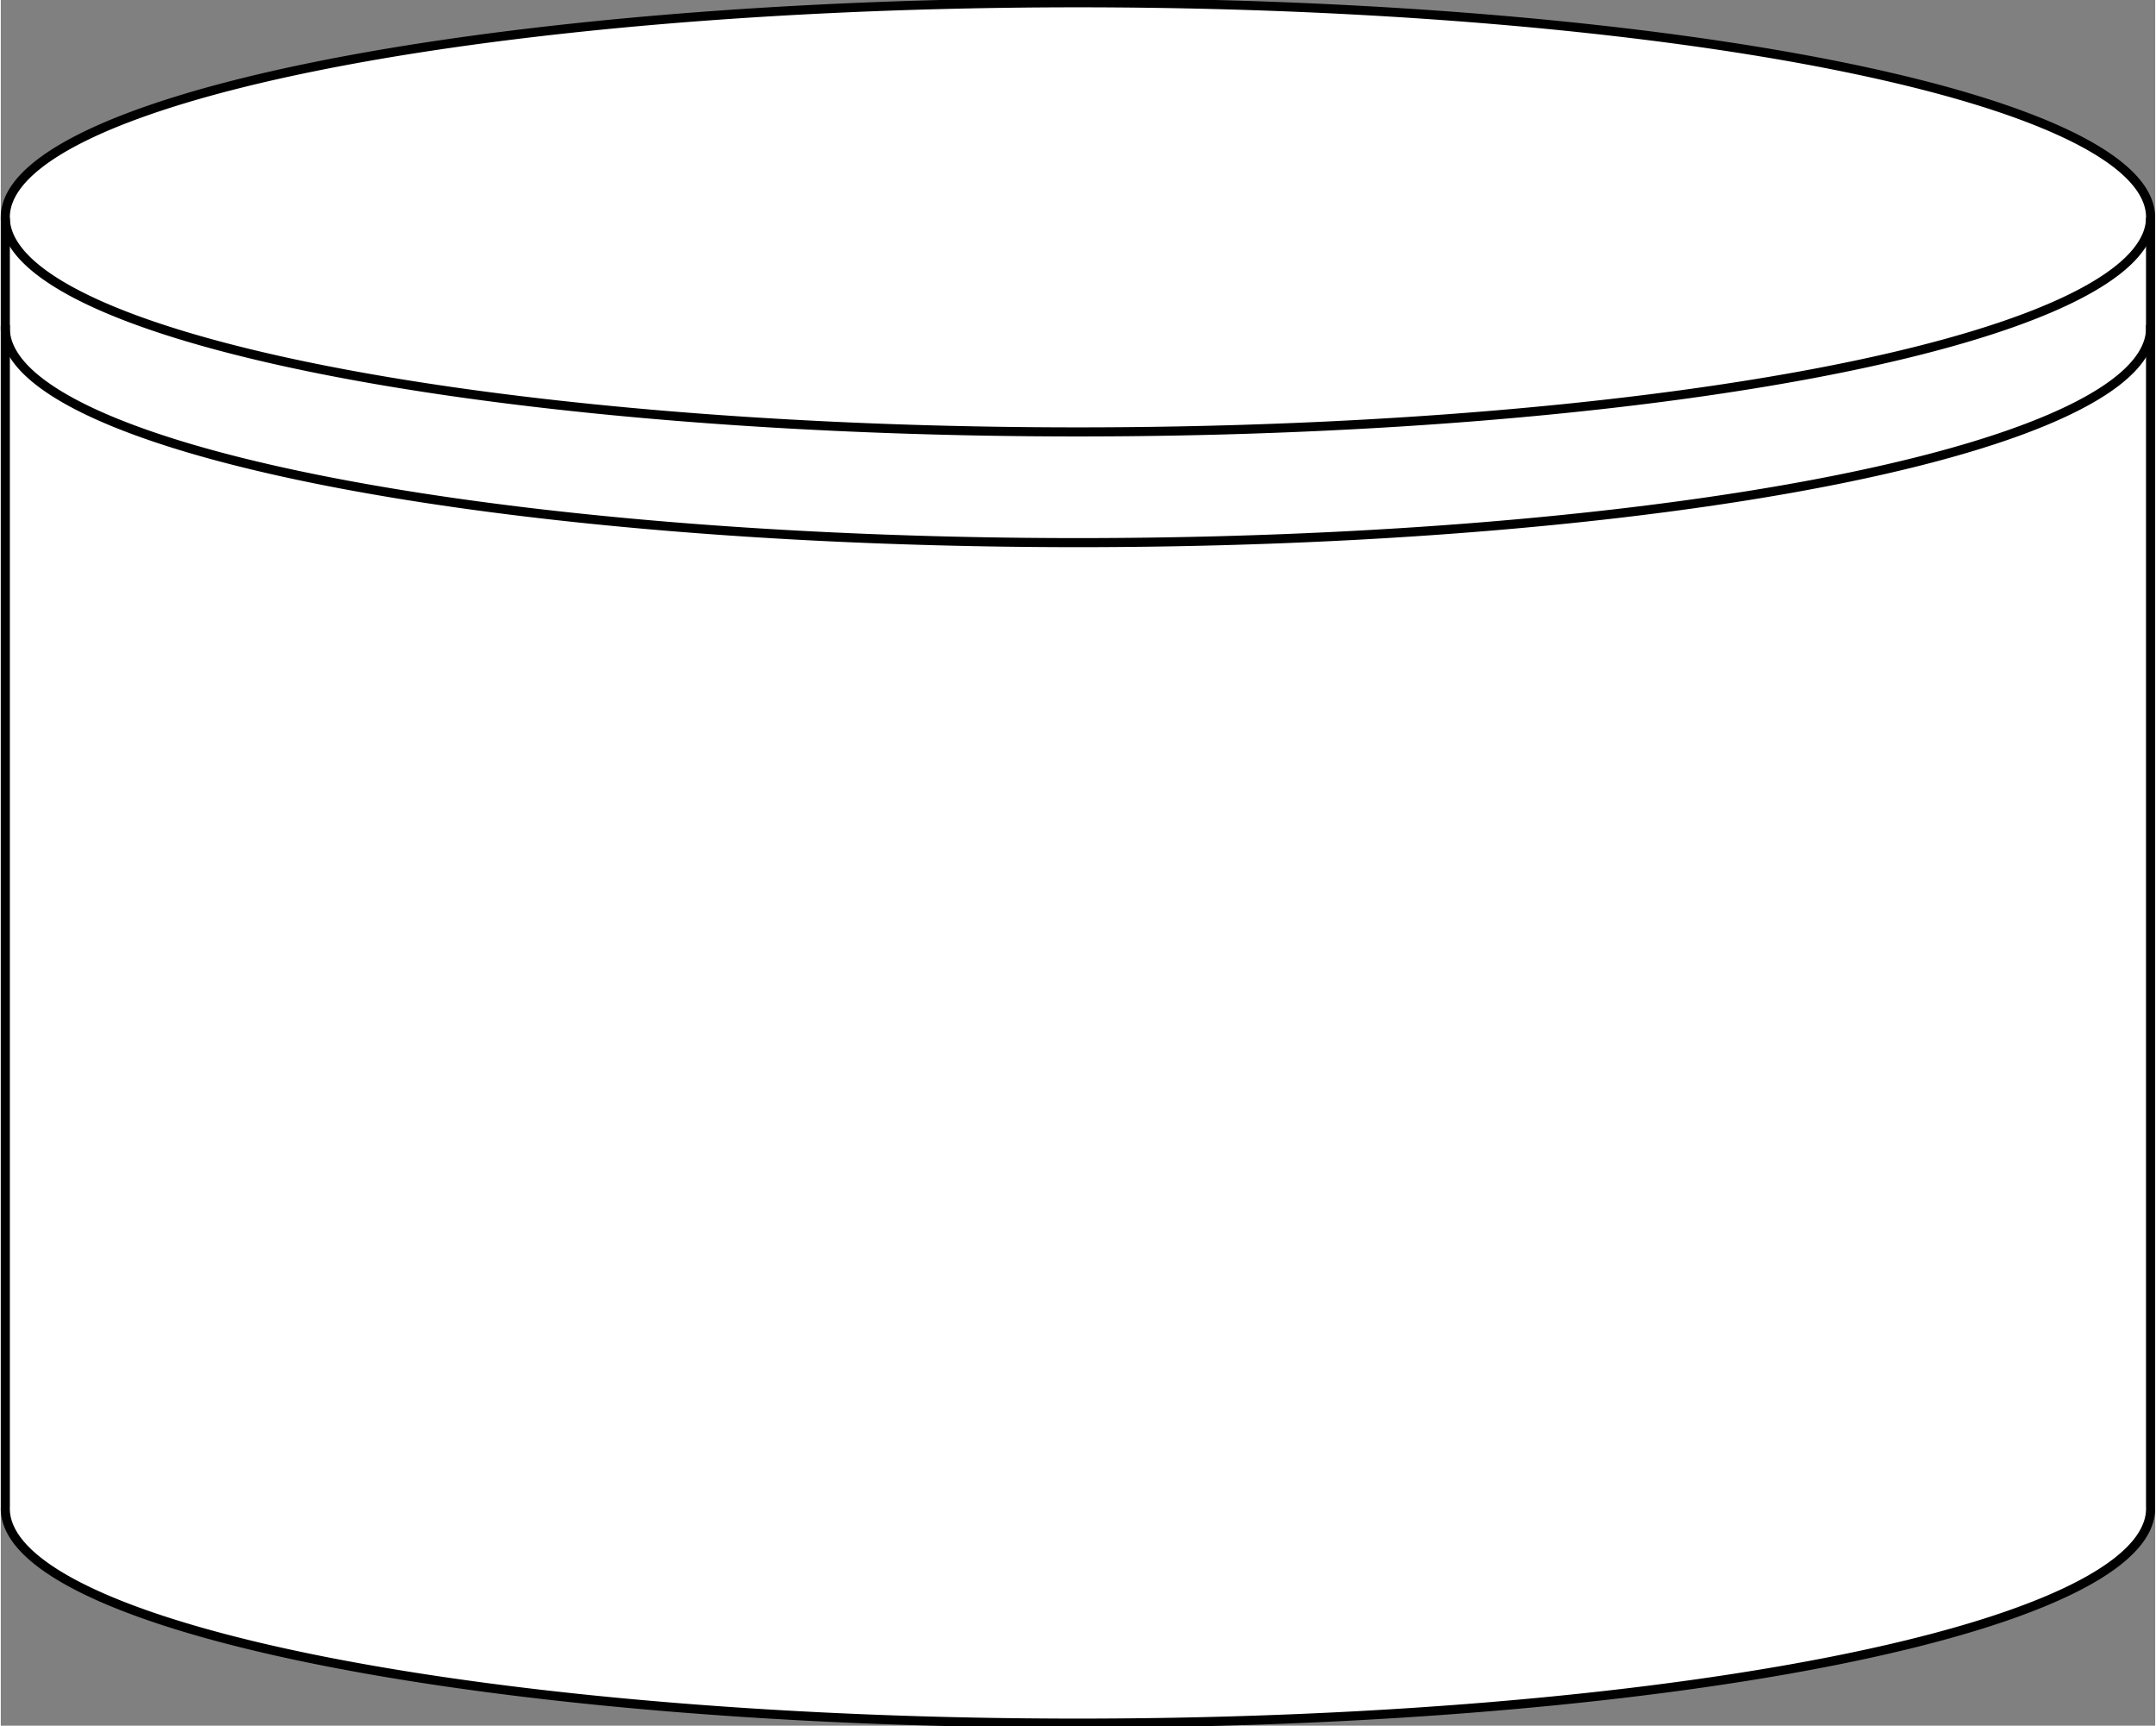 <?xml version="1.0" encoding="UTF-8" standalone="no"?>
<!DOCTYPE svg PUBLIC "-//W3C//DTD SVG 1.1//EN" "http://www.w3.org/Graphics/SVG/1.1/DTD/svg11.dtd">
<!-- Generated by Microsoft Visio, SVG Export Buffer.svg Page-1 -->
<svg xmlns="http://www.w3.org/2000/svg" xmlns:xlink="http://www.w3.org/1999/xlink" xmlns:ev="http://www.w3.org/2001/xml-events"
		xmlns:v="http://schemas.microsoft.com/visio/2003/SVGExtensions/" width="0.791in" height="0.633in"
		viewBox="0 0 56.933 45.594" xml:space="preserve" color-interpolation-filters="sRGB" class="st3">
	<rect x="0" y="0" width="56.933" height="45.594" fill="#808080" stroke="none"/>
	<v:documentProperties v:langID="1031" v:metric="true" v:viewMarkup="false">
		<v:userDefs>
			<v:ud v:nameU="msvConvertTheme"/>
		</v:userDefs>
	</v:documentProperties>

	<style type="text/css">
	<![CDATA[
		.st1 {fill:#ffffff}
		.st2 {stroke:#000000;stroke-linecap:round;stroke-linejoin:round;stroke-width:0.24}
		.st3 {fill:none;fill-rule:evenodd;font-size:12px;overflow:visible;stroke-linecap:square;stroke-miterlimit:3}
	]]>
	</style>

	<g v:mID="0" v:index="1" v:groupContext="foregroundPage">
		<title>Page-1</title>
		<v:pageProperties v:drawingScale="0.0393701" v:pageScale="0.0393701" v:drawingUnits="24" v:shadowOffsetX="8.50394"
				v:shadowOffsetY="-8.50394"/>
		<g id="shape5-1" v:mID="5" v:groupContext="shape" transform="translate(0.12,-0.12)">
			<title>Daten- speicher</title>
			<v:custProps>
				<v:cp v:nameU="Cost" v:lbl="Kosten" v:prompt="Geben Sie die Kosten für diesen Prozeß ein." v:type="7" v:format="@"
						v:langID="1031"/>
				<v:cp v:nameU="Duration" v:lbl="Dauer" v:prompt="Geben Sie die Dauer dieser Prozeß-Stufe ein." v:type="2"
						v:langID="1031"/>
				<v:cp v:nameU="Resources" v:lbl="Ressourcen"
						v:prompt="Geben Sie die Anzahl der Personen ein, die an diesem Vorgang beteiligt sind." v:langID="1031"/>
			</v:custProps>
			<path d="M0 5.91 L0 39.93 A28.346 5.669 -180 1 0 56.69 39.93 L56.69 5.91 A28.346 5.669 -180 1 0 -0 5.91 Z"
					class="st1"/>
			<path d="M0 5.91 L0 39.93 A28.346 5.669 -180 1 0 56.69 39.93 L56.69 5.91 A28.346 5.669 -180 1 0 -0 5.91"
					class="st2"/>
			<path d="M0 5.91 A28.346 5.669 -180 0 0 56.69 5.91" class="st2"/>
			<path d="M0 8.74 A28.346 5.669 -180 1 0 56.69 8.74" class="st2"/>
		</g>
	</g>
</svg>
